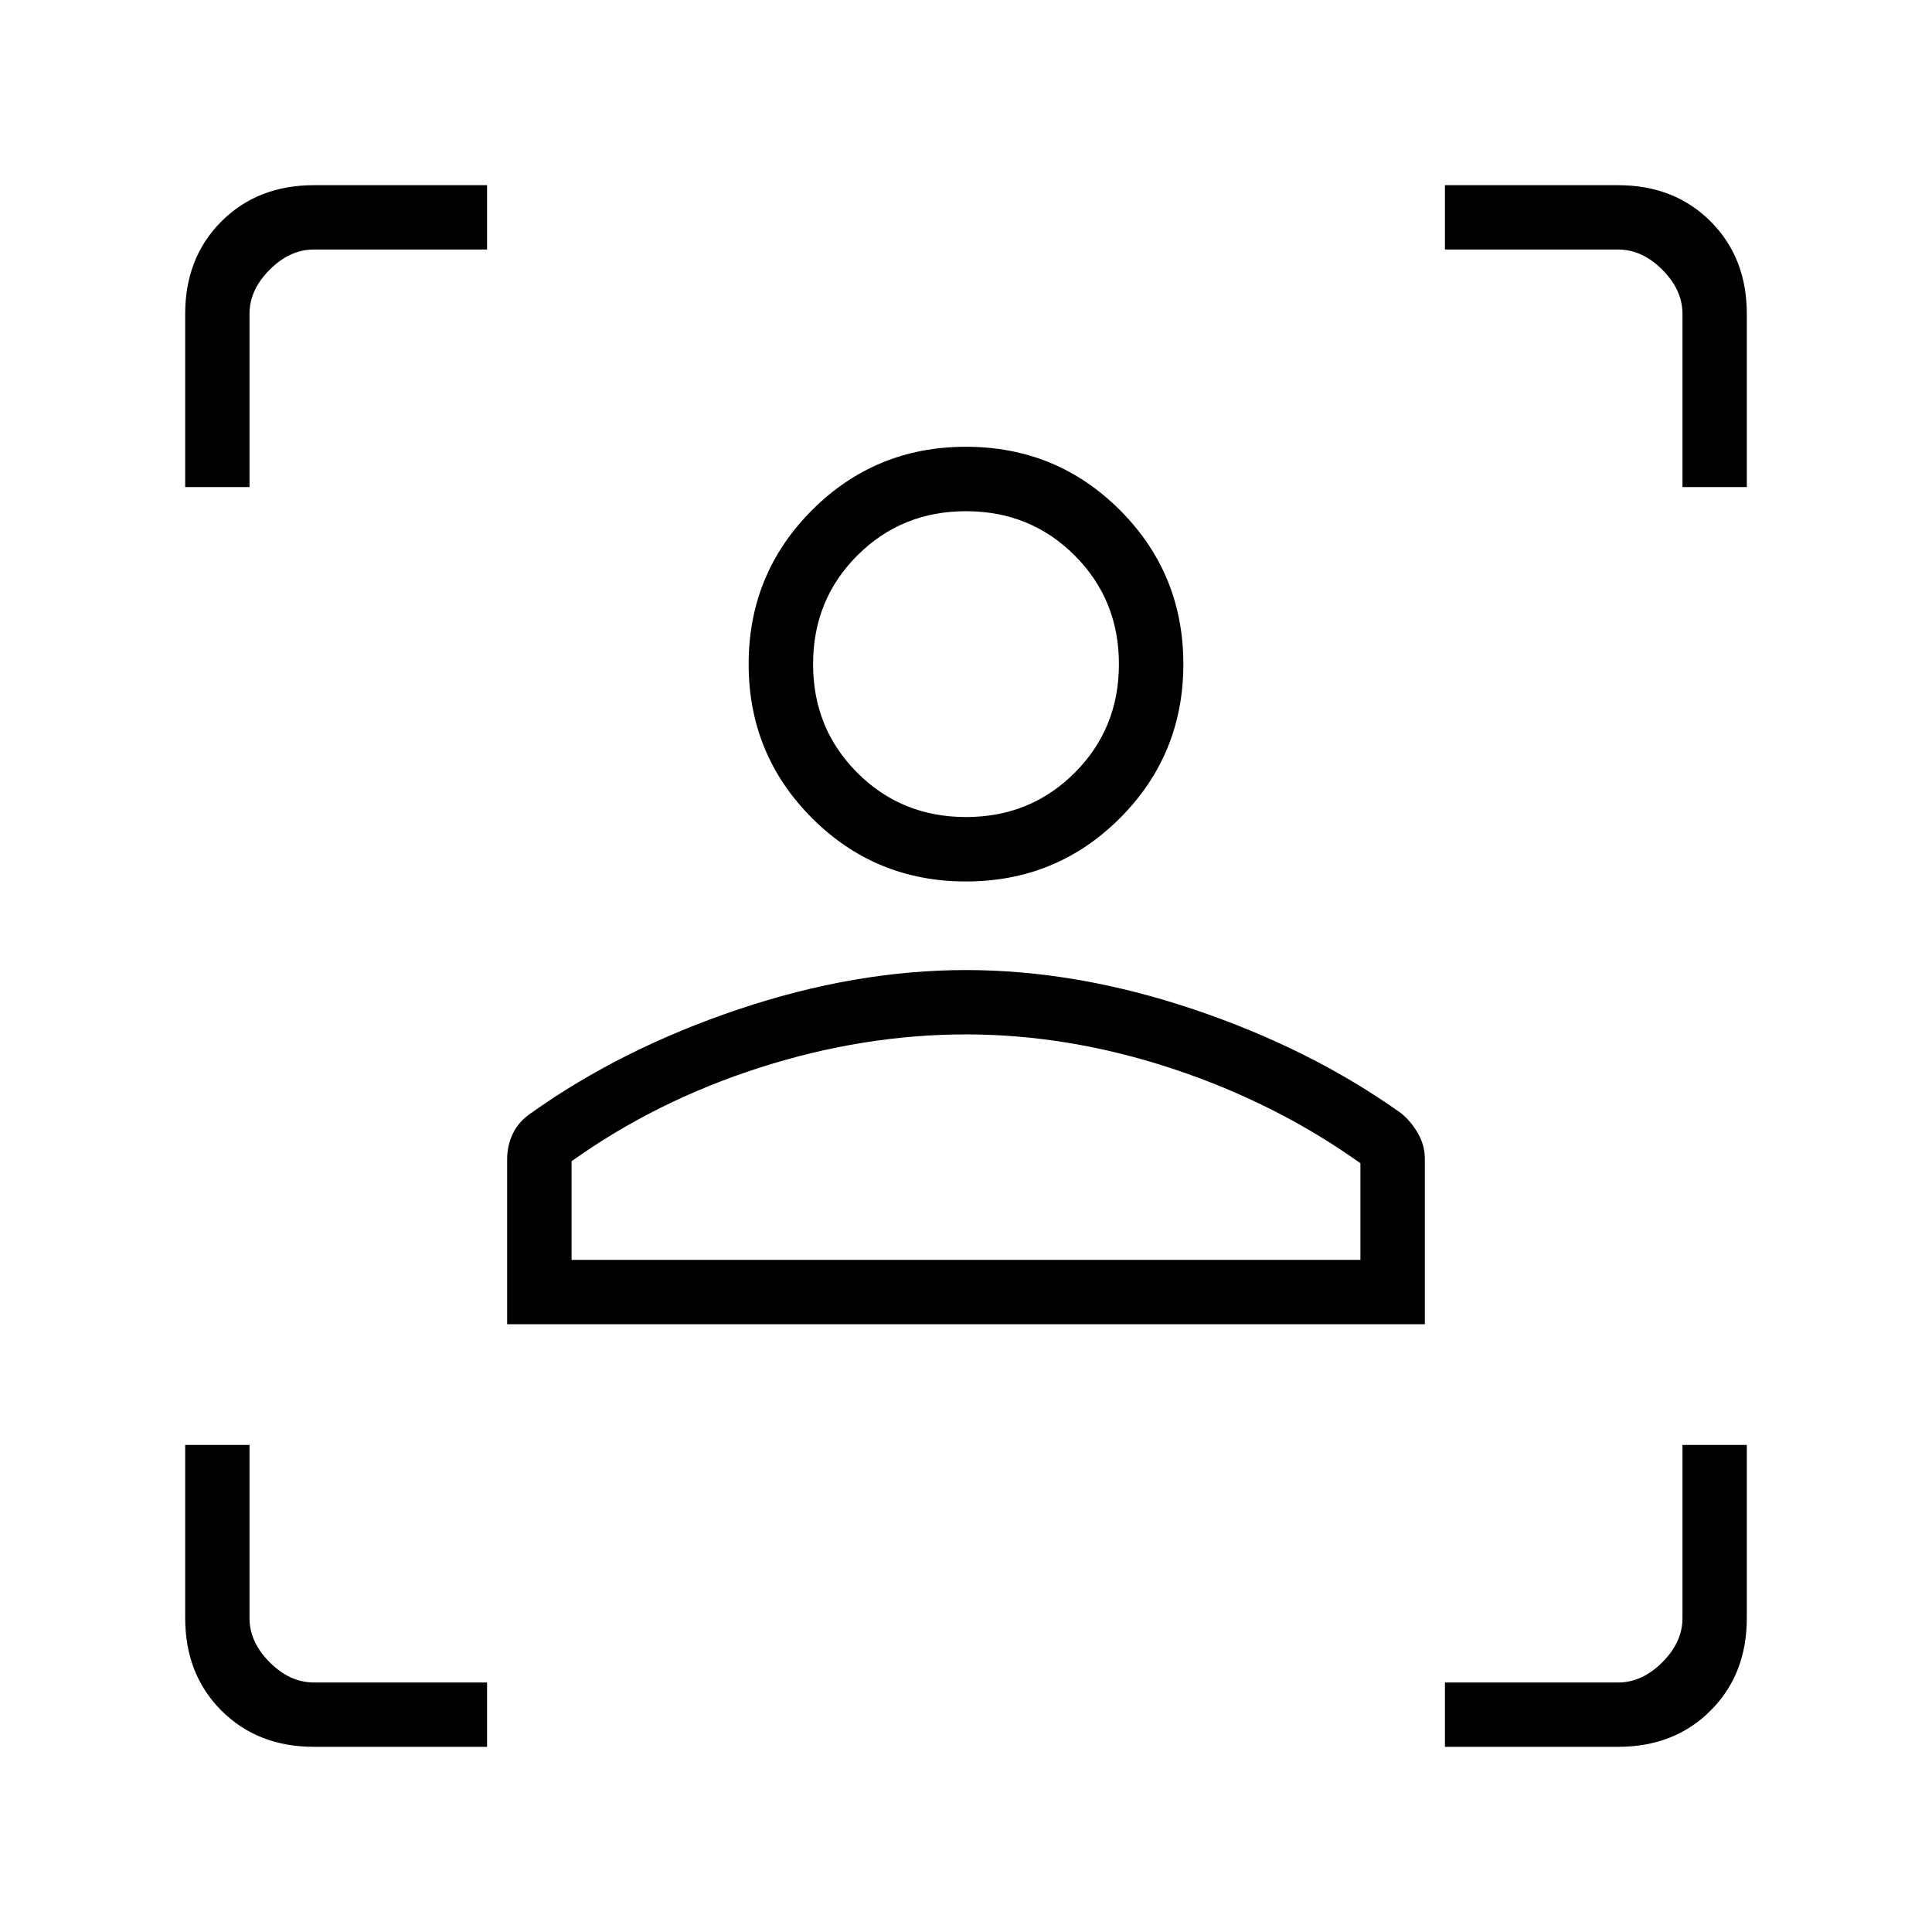 <svg xmlns="http://www.w3.org/2000/svg" height="20" width="20"><path d="M3.25 18.083q-.583 0-.958-.375t-.375-.958v-1.792h.666v1.792q0 .25.209.458.208.209.458.209h1.792v.666Zm11.708 0v-.666h1.792q.25 0 .458-.209.209-.208.209-.458v-1.792h.666v1.792q0 .583-.375.958t-.958.375ZM5.25 13.708V12q0-.146.062-.271.063-.125.188-.208.938-.667 2.146-1.073 1.208-.406 2.354-.406 1.146 0 2.354.406 1.208.406 2.146 1.073.104.083.177.208.073.125.073.271v1.708Zm.667-.666h8.166v-1q-.875-.625-1.948-.98-1.073-.354-2.135-.354-1.062 0-2.135.344-1.073.344-1.948.969ZM10 9.125q-.938 0-1.594-.656-.656-.657-.656-1.594t.656-1.594q.656-.656 1.594-.656.938 0 1.594.656.656.657.656 1.594t-.656 1.594q-.656.656-1.594.656Zm0-.667q.667 0 1.125-.458.458-.458.458-1.125t-.458-1.125q-.458-.458-1.125-.458t-1.125.458q-.458.458-.458 1.125T8.875 8q.458.458 1.125.458ZM1.917 5.042V3.25q0-.583.375-.958t.958-.375h1.792v.666H3.25q-.25 0-.458.209-.209.208-.209.458v1.792Zm15.5 0V3.25q0-.25-.209-.458-.208-.209-.458-.209h-1.792v-.666h1.792q.583 0 .958.375t.375.958v1.792Zm-7.417 8Zm0-6.167Z"/></svg>